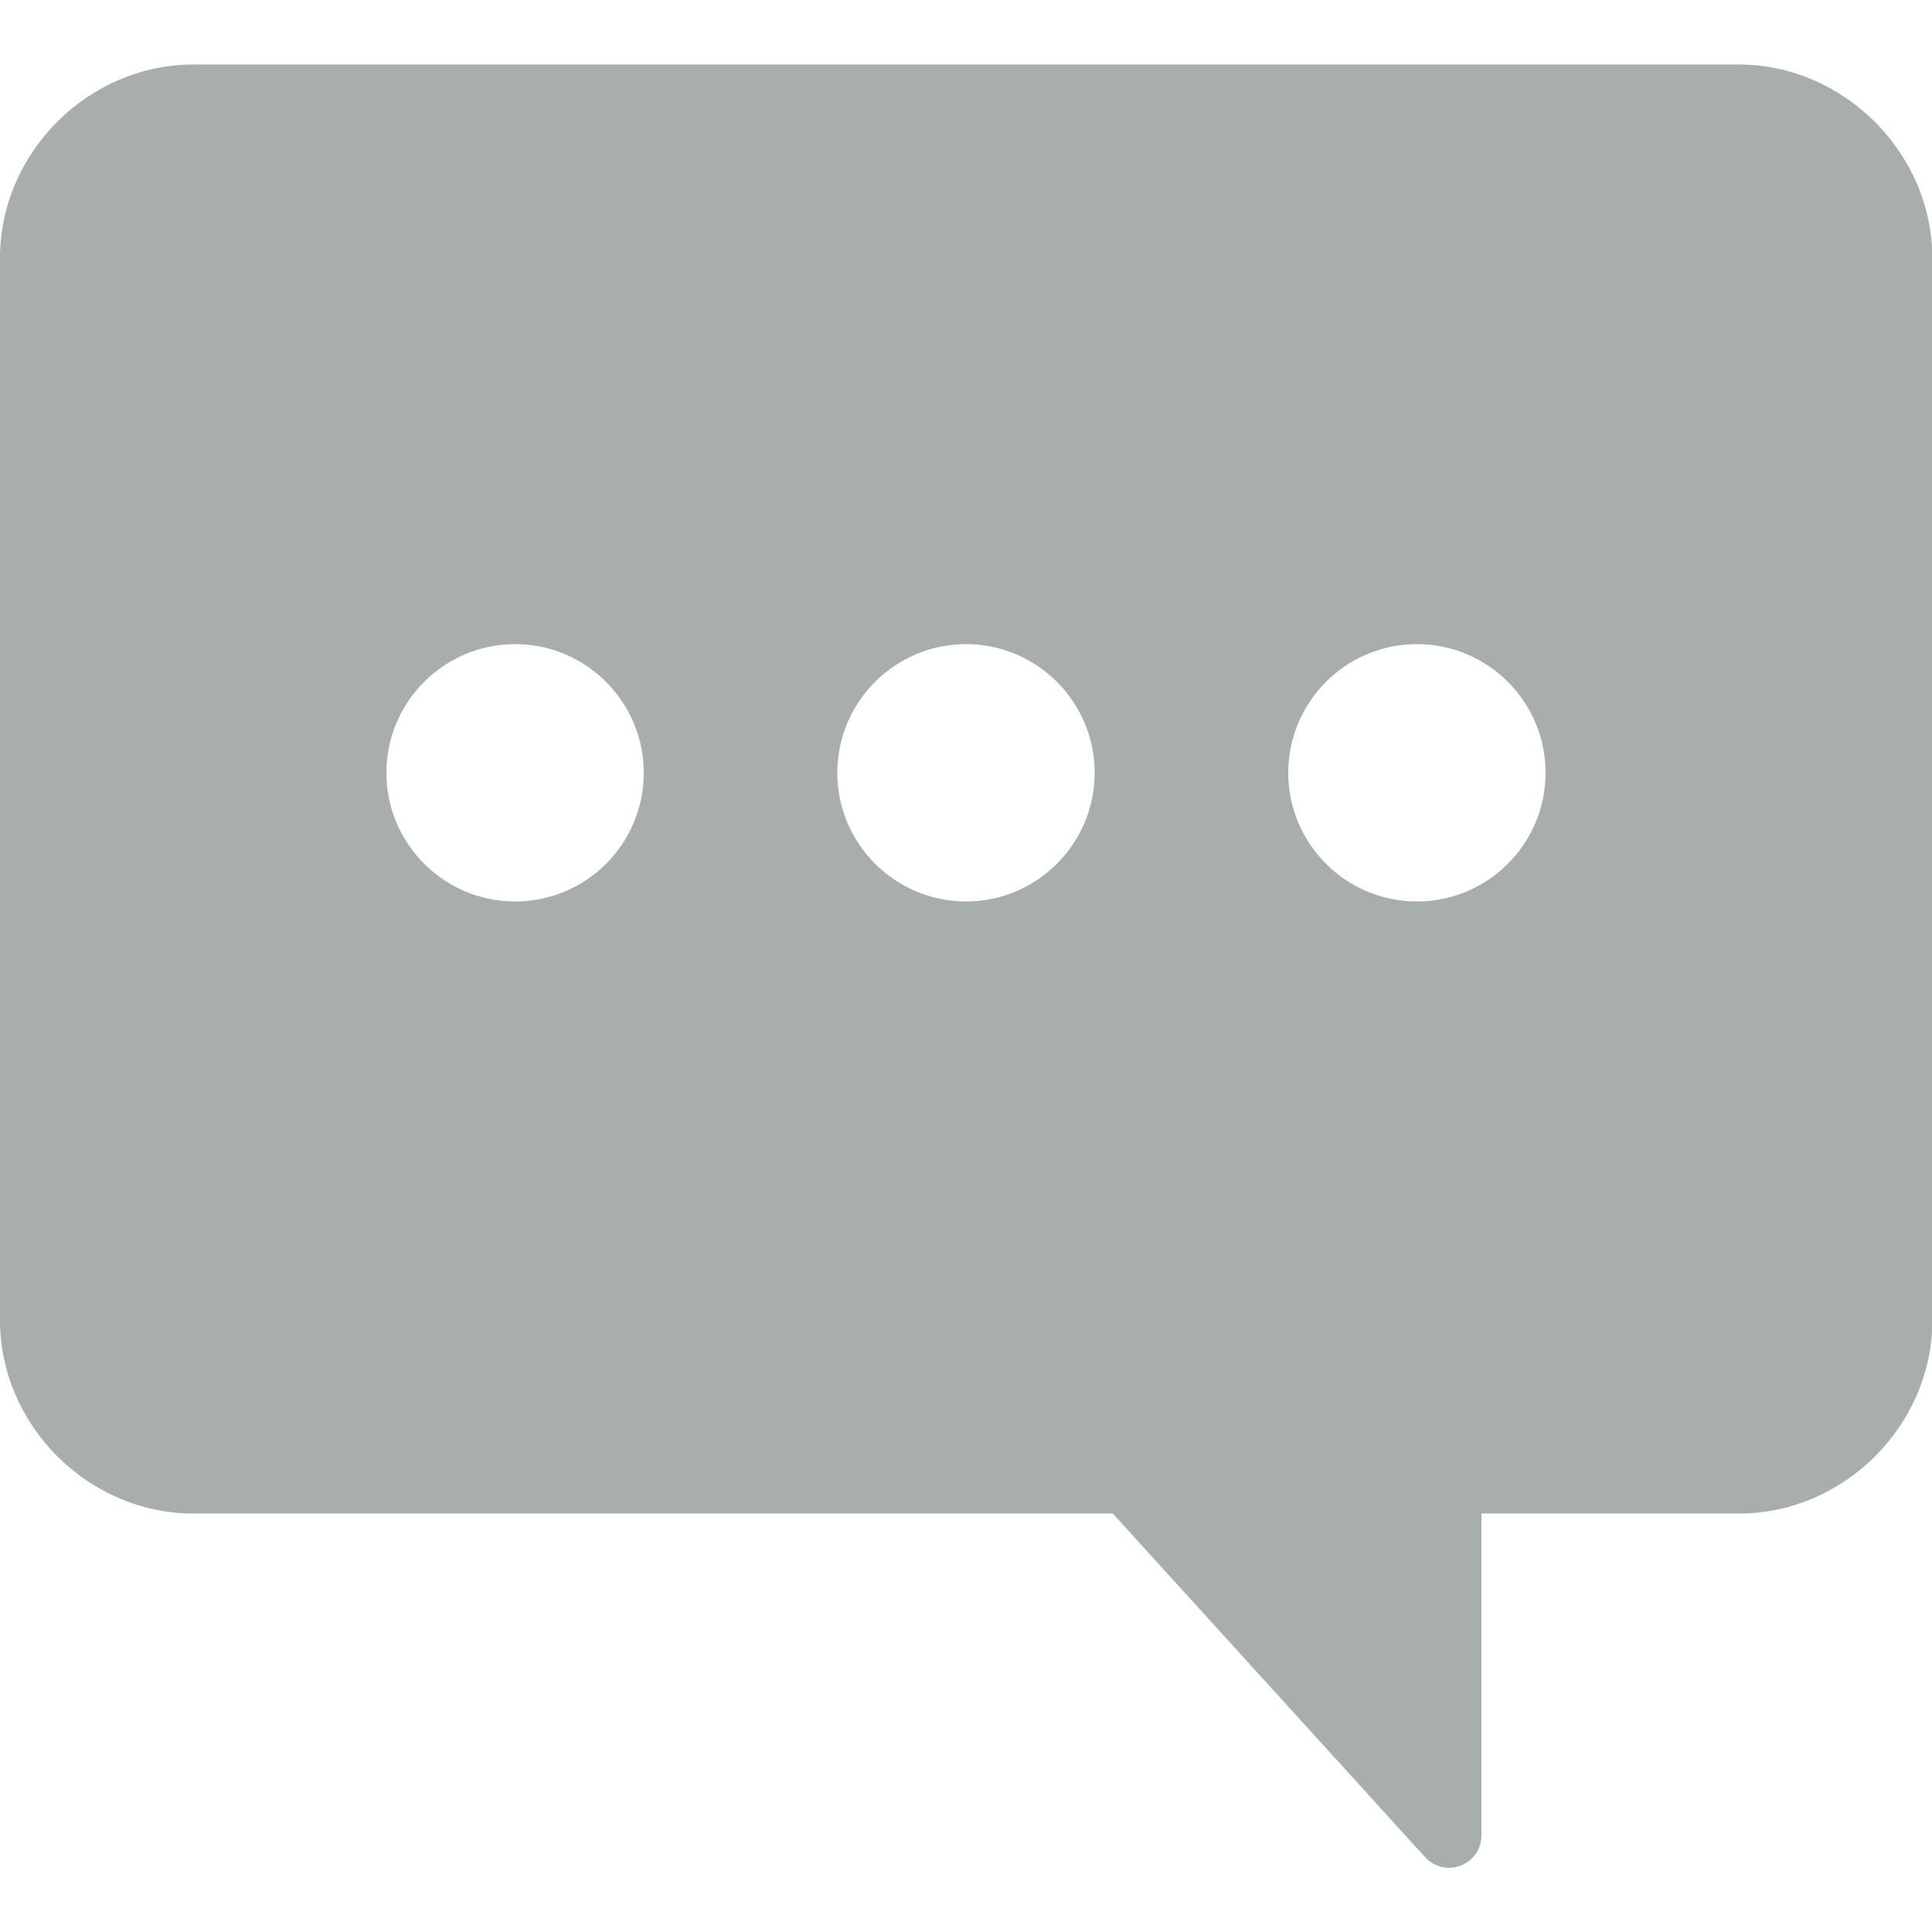 <?xml version="1.0" encoding="utf-8"?>
<!-- Generator: Adobe Illustrator 19.2.0, SVG Export Plug-In . SVG Version: 6.00 Build 0)  -->
<svg version="1.1" id="Capa_1" xmlns="http://www.w3.org/2000/svg" xmlns:xlink="http://www.w3.org/1999/xlink" x="0px" y="0px"
	 viewBox="0 0 512 512" style="enable-background:new 0 0 512 512;" xml:space="preserve">
<style type="text/css">
	.st0{fill:#A8AEAC;}
</style>
<path class="st0" d="M460.8,17.1H51.2C23.4,17.1,0,40.5,0,68.3v281.6c0,27.8,23.4,51.2,51.2,51.2h243.7l82.8,91.1
	c1.6,1.8,4,2.8,6.3,2.8c1,0,2.1-0.2,3.1-0.6c3.3-1.3,5.5-4.4,5.5-8v-85.3h68.3c27.8,0,51.2-23.4,51.2-51.2V68.3
	C512,40.5,488.6,17.1,460.8,17.1z M136.5,238.9c-18.8,0-34.1-15.3-34.1-34.1s15.3-34.1,34.1-34.1s34.1,15.3,34.1,34.1
	S155.4,238.9,136.5,238.9z M256,238.9c-18.8,0-34.1-15.3-34.1-34.1s15.3-34.1,34.1-34.1s34.1,15.3,34.1,34.1S274.8,238.9,256,238.9z
	 M375.5,238.9c-18.8,0-34.1-15.3-34.1-34.1s15.3-34.1,34.1-34.1c18.8,0,34.1,15.3,34.1,34.1S394.3,238.9,375.5,238.9z"/>
</svg>
